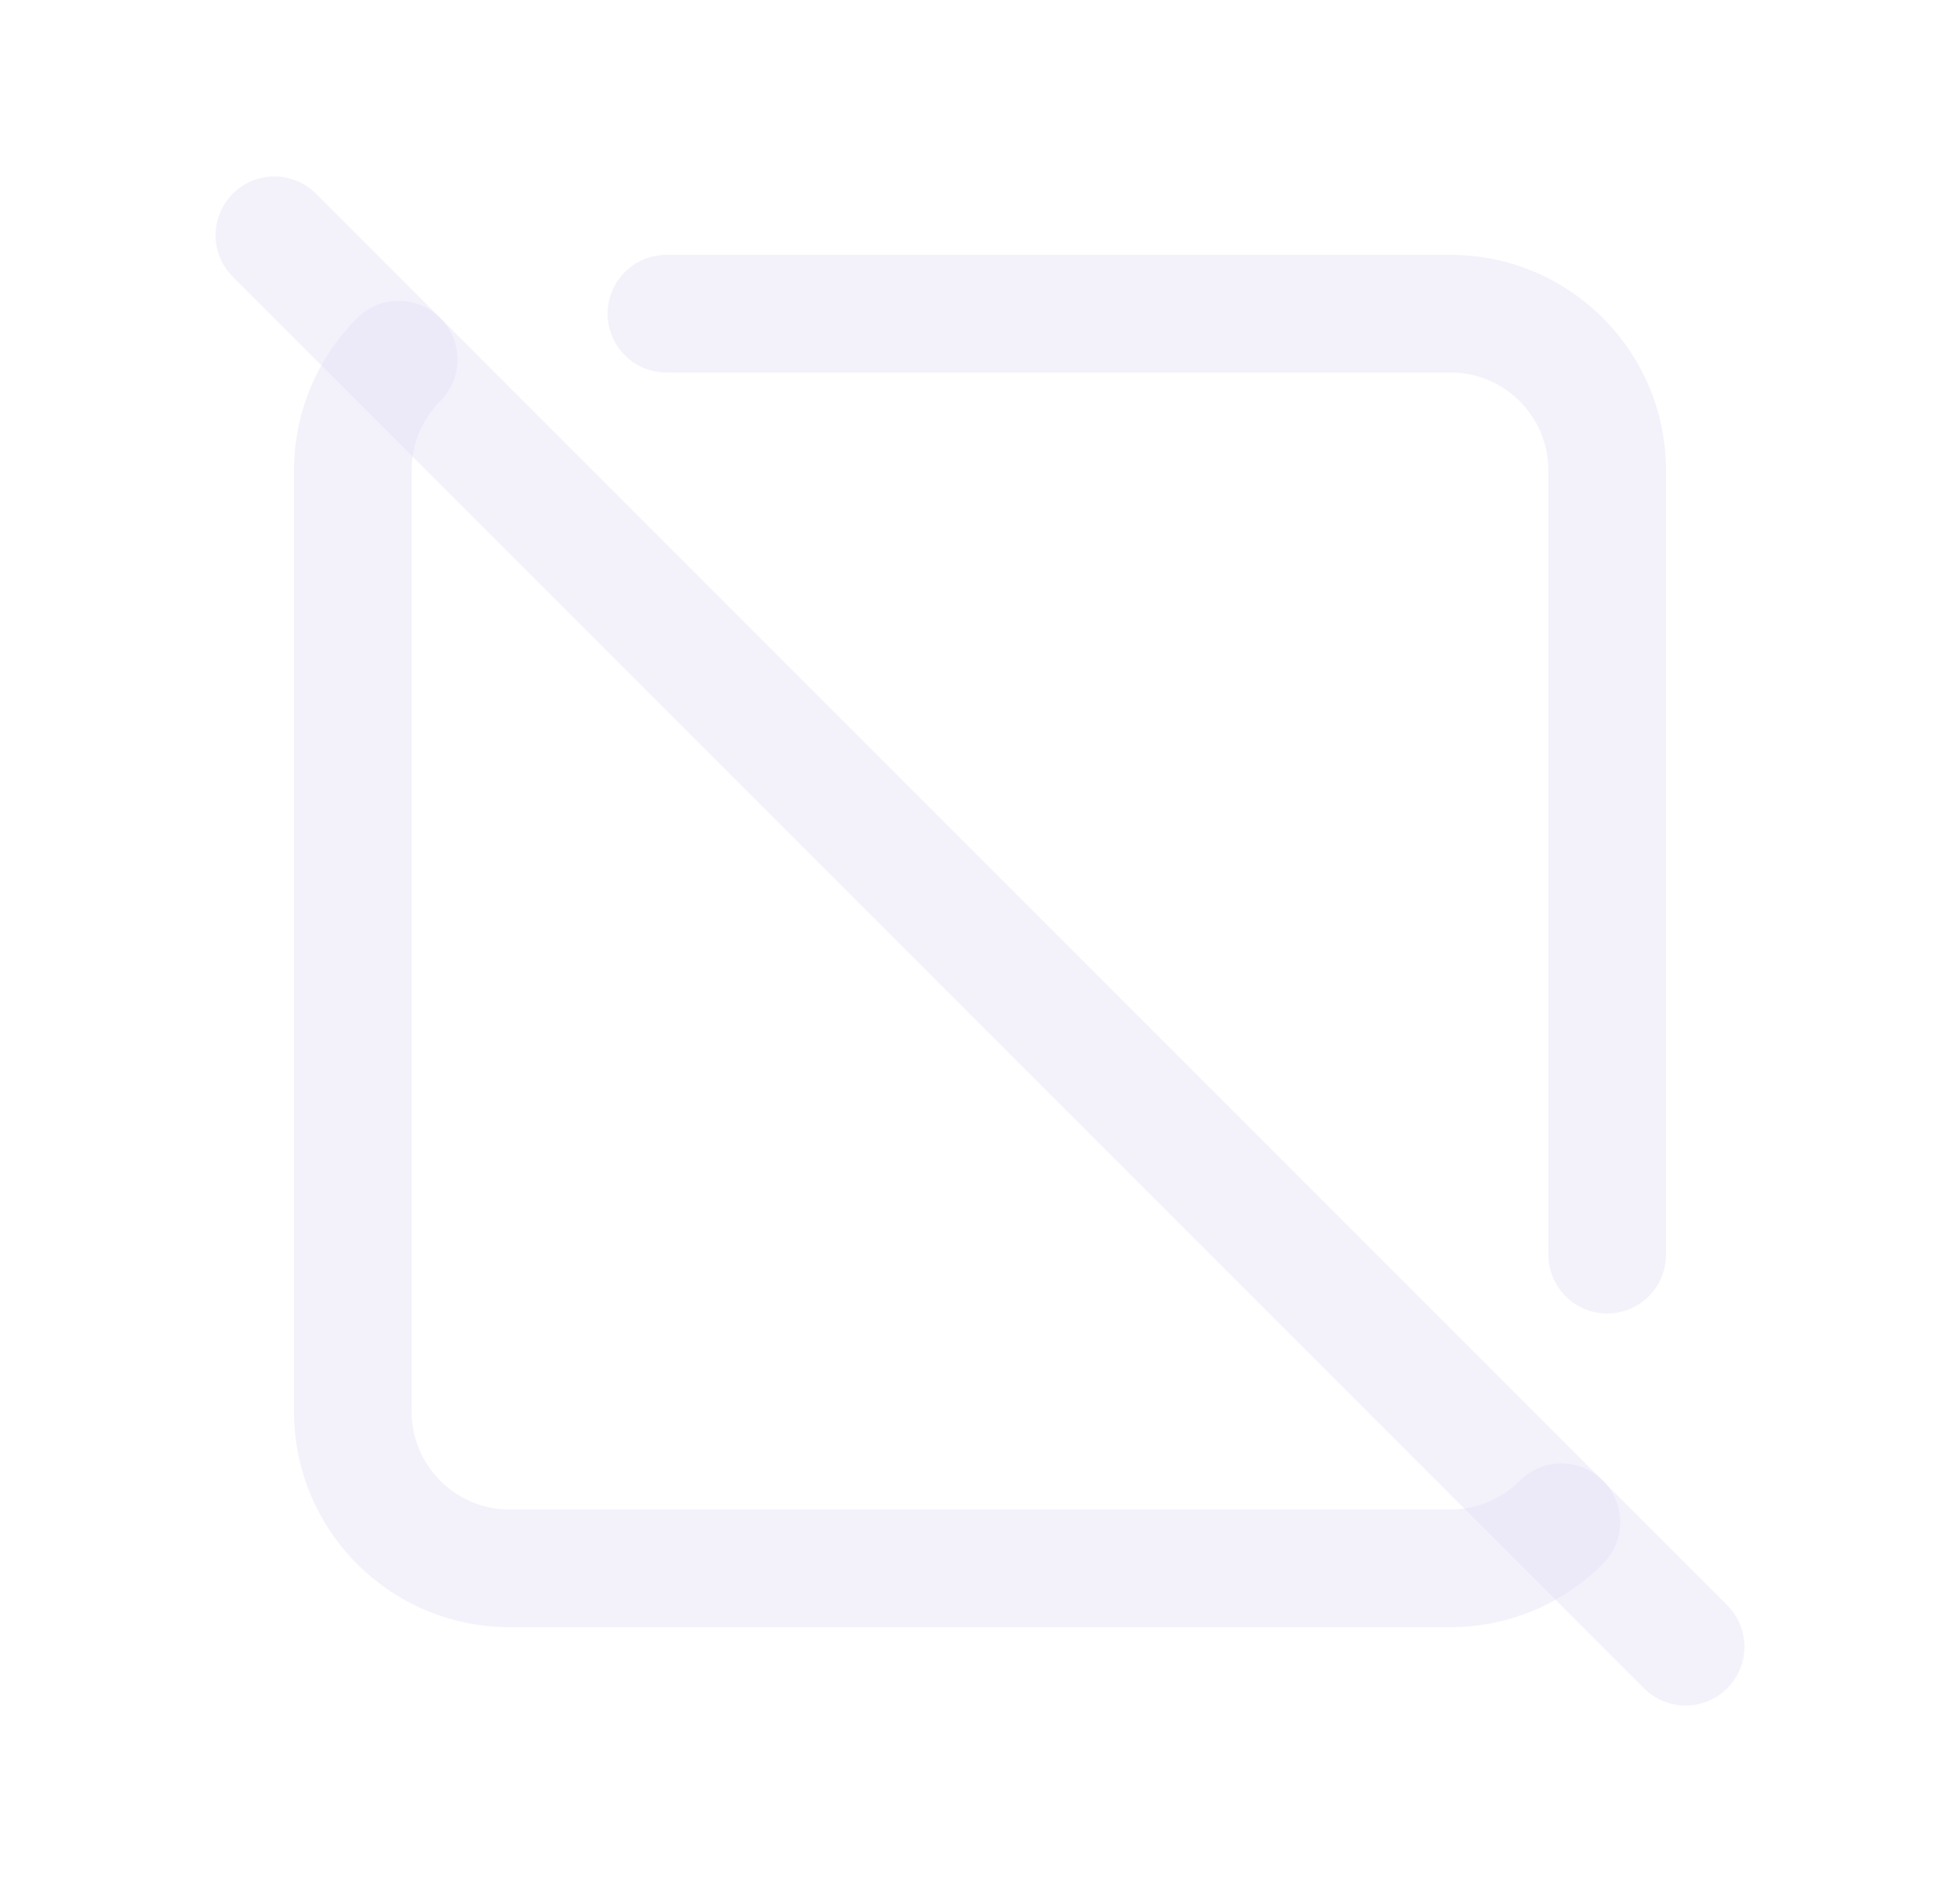 <svg width="25" height="24" viewBox="0 0 25 24" fill="none" xmlns="http://www.w3.org/2000/svg">
<path d="M8.5 3.25C8.086 3.25 7.75 3.586 7.75 4C7.75 4.414 8.086 4.75 8.5 4.75V3.25ZM19.75 16C19.75 16.414 20.086 16.75 20.5 16.75C20.914 16.75 21.25 16.414 21.25 16H19.75ZM20.448 19.941C20.74 19.647 20.739 19.172 20.445 18.88C20.151 18.588 19.676 18.589 19.384 18.883L20.448 19.941ZM18.5 20L18.501 19.25H18.5V20ZM5.616 5.116C5.909 4.823 5.909 4.348 5.616 4.056C5.323 3.763 4.849 3.763 4.556 4.056L5.616 5.116ZM8.5 4.75H18.5V3.25H8.5V4.75ZM18.5 4.75C19.19 4.75 19.75 5.31 19.75 6H21.25C21.25 4.481 20.019 3.25 18.5 3.25V4.75ZM19.75 6V16H21.25V6H19.75ZM19.384 18.883C19.15 19.118 18.832 19.25 18.501 19.25L18.499 20.75C19.231 20.751 19.932 20.459 20.448 19.941L19.384 18.883ZM18.5 19.25H6.5V20.75H18.5V19.25ZM6.5 19.25C5.81 19.25 5.25 18.69 5.25 18H3.75C3.75 19.519 4.981 20.75 6.5 20.75V19.25ZM5.25 18V6H3.75V18H5.25ZM5.25 6C5.25 5.655 5.389 5.344 5.616 5.116L4.556 4.056C4.059 4.552 3.75 5.241 3.75 6H5.25Z" fill="#E1DEF5" fill-opacity="0.4"/>
<path d="M3.5 3L21.5 21" stroke="#E1DEF5" stroke-opacity="0.4" stroke-width="1.5" stroke-linecap="round" stroke-linejoin="round"/>
</svg>
